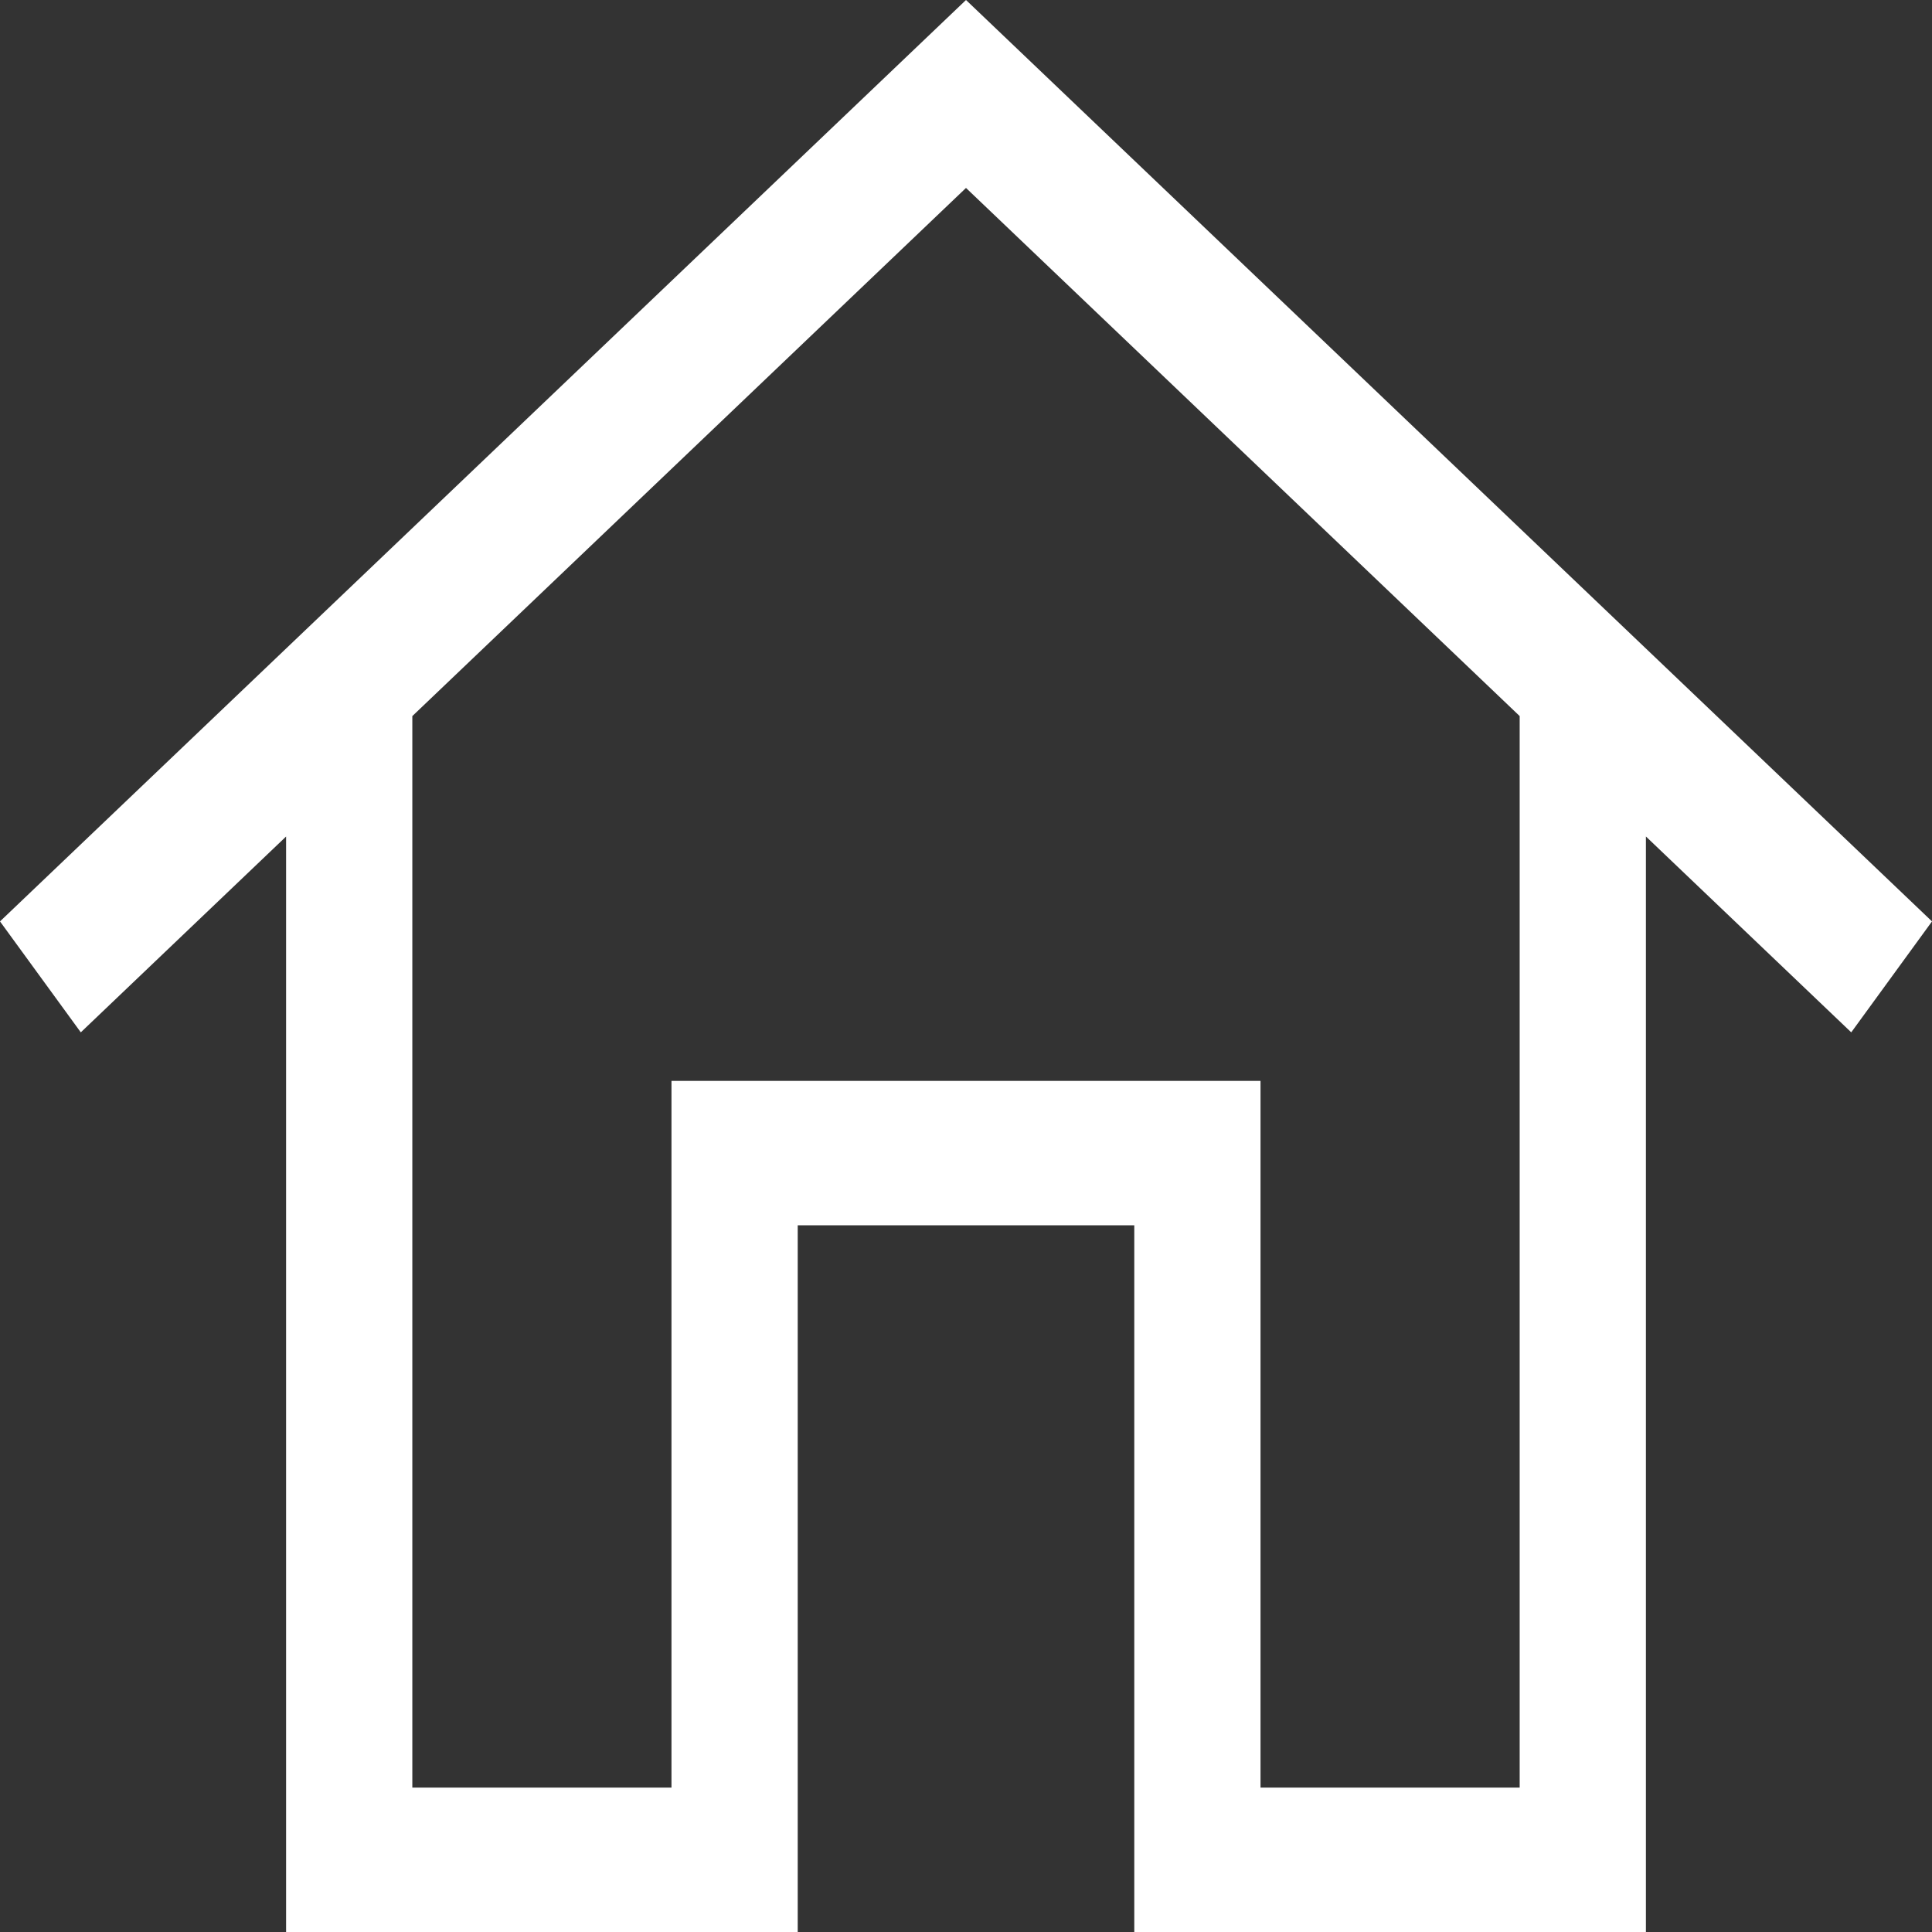 <svg width="50" height="50" viewBox="0 0 50 50" fill="none" xmlns="http://www.w3.org/2000/svg">
<rect x="0" y="0" width="50" height="50" fill="#333333" stroke="none"/>
<path d="M47.91 26.717L25 4.864L2.091 26.717L0 23.846L25 0L50 23.846L47.91 26.717ZM42.596 50H29.355V31.71H20.645V50H7.404V18.429H10.671V46.263H17.378V27.973H32.622V46.263H39.329V18.429H42.596L42.596 50Z" fill="white"/>
</svg>
